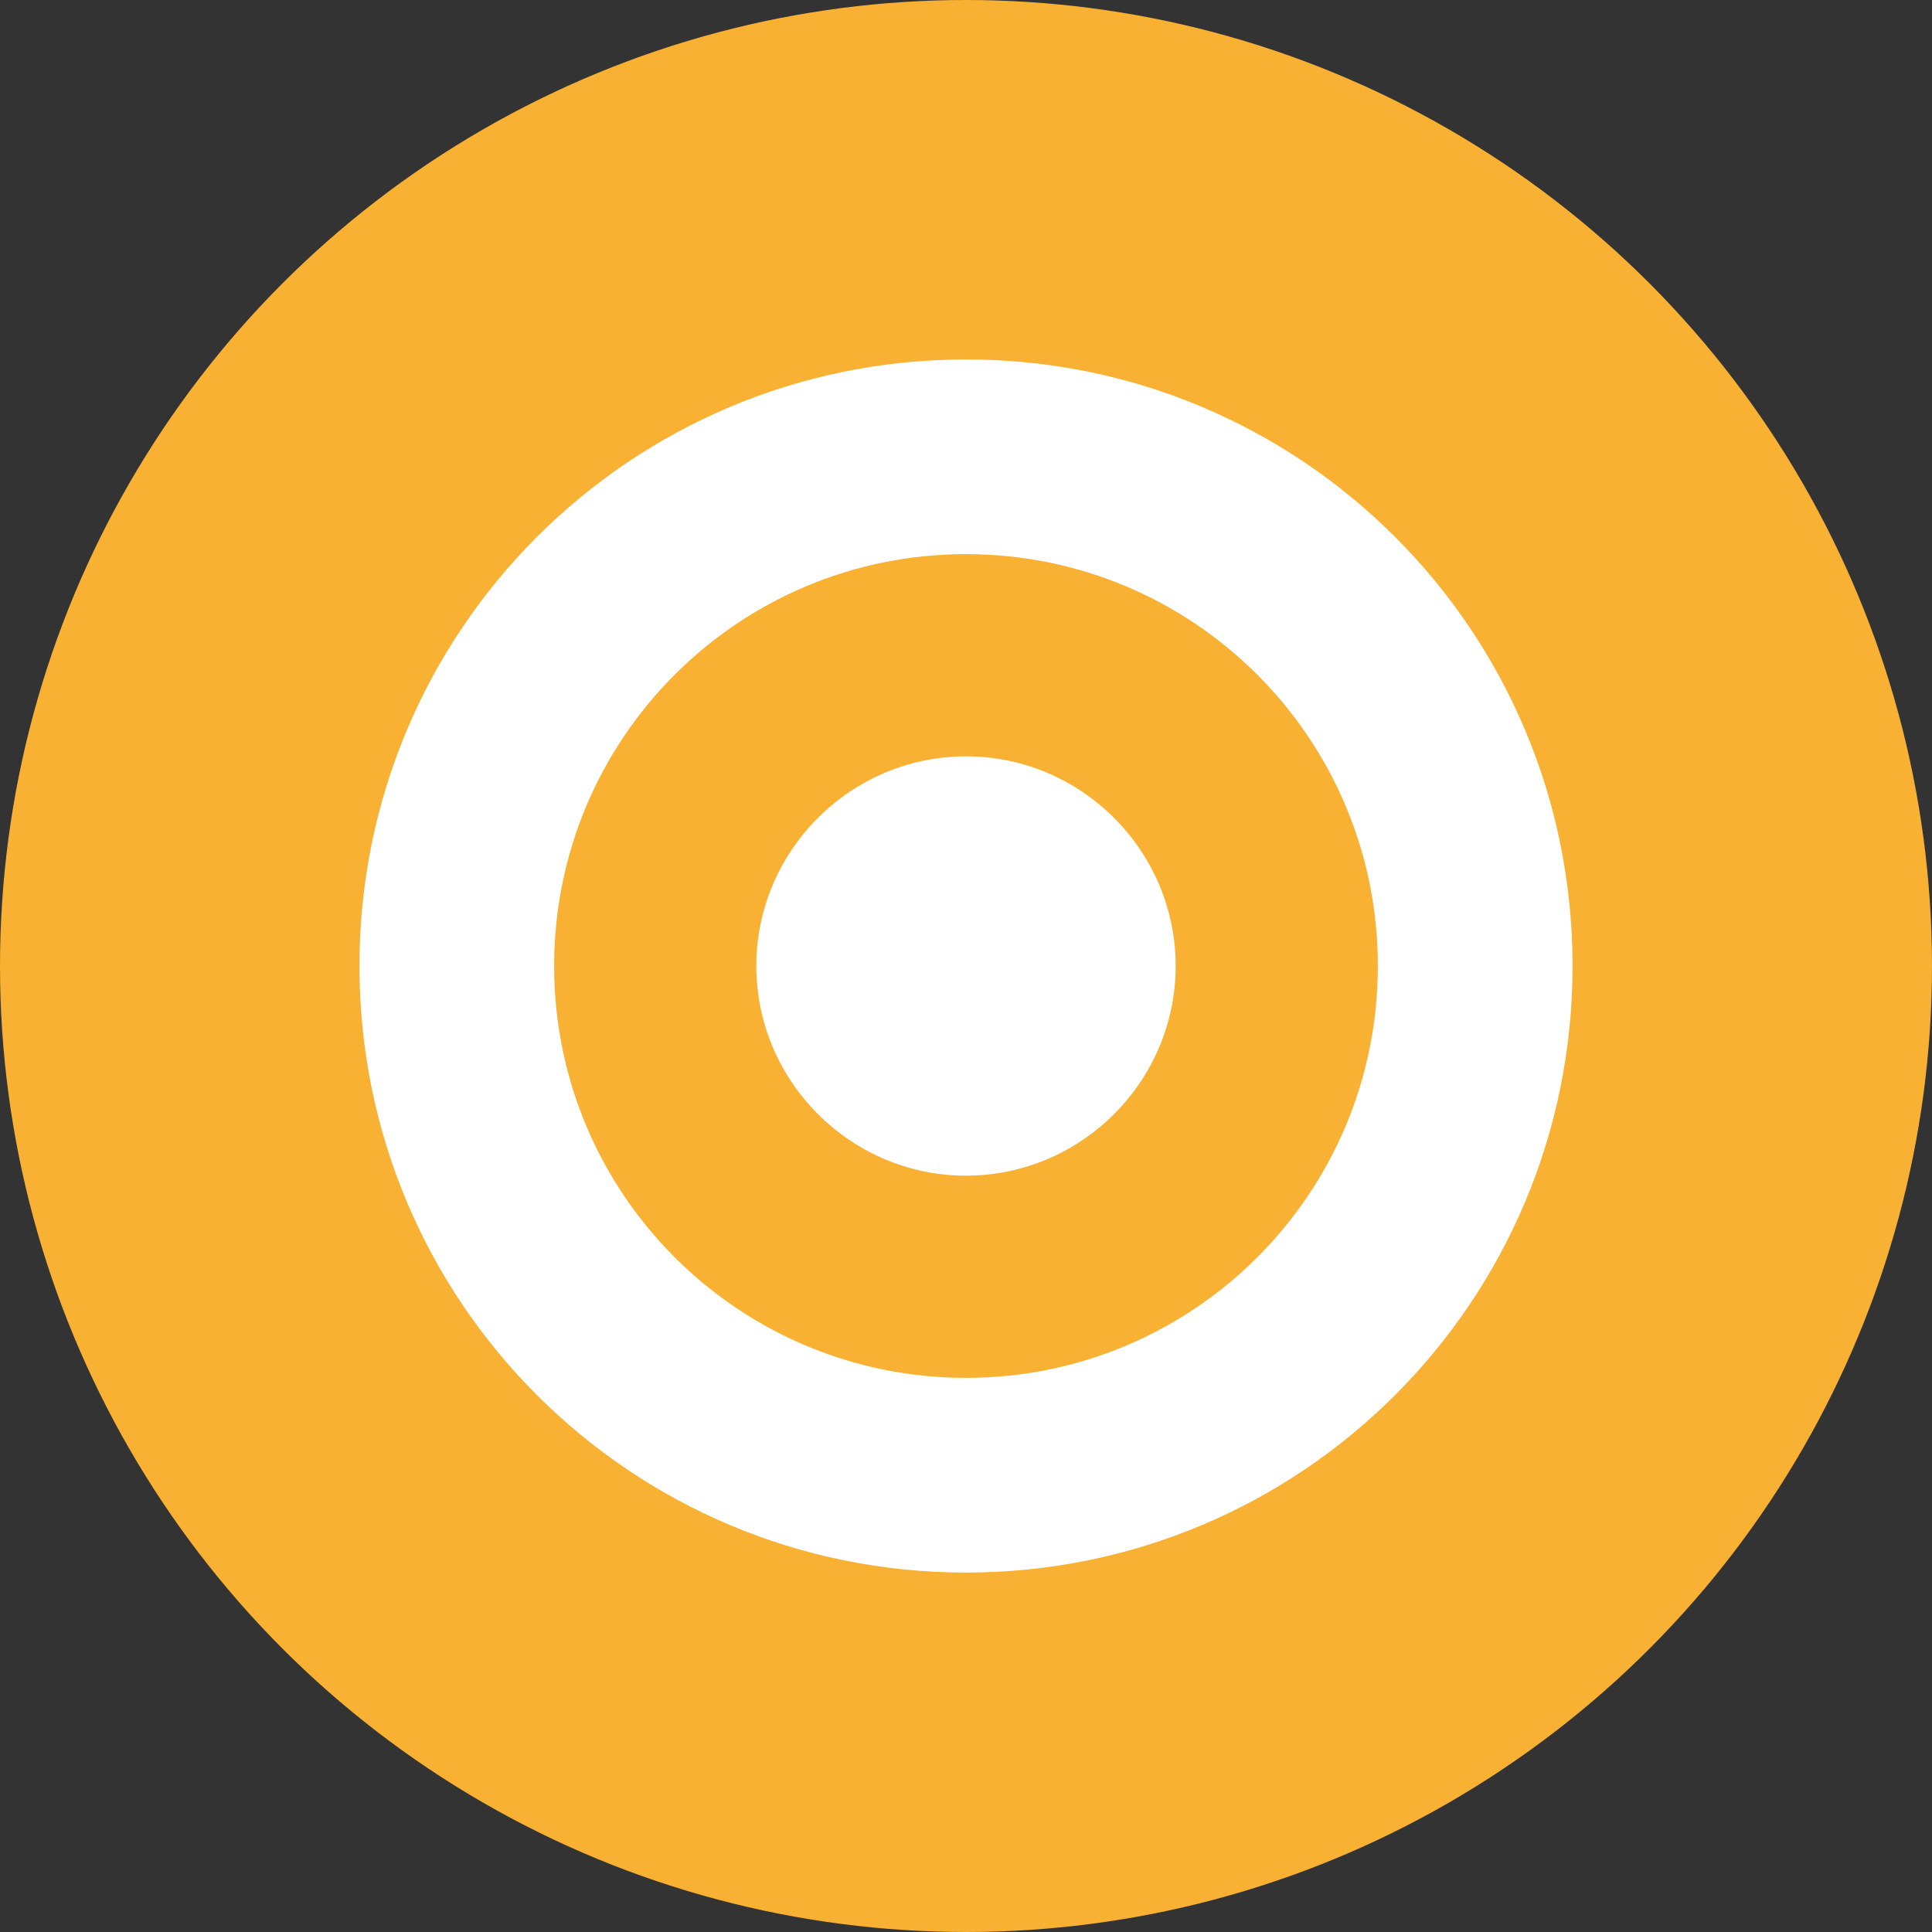 <?xml version="1.0" encoding="utf-8"?>
<!-- Generator: Adobe Illustrator 16.0.4, SVG Export Plug-In . SVG Version: 6.00 Build 0)  -->
<!DOCTYPE svg PUBLIC "-//W3C//DTD SVG 1.1//EN" "http://www.w3.org/Graphics/SVG/1.1/DTD/svg11.dtd">
<svg version="1.1" id="Layer_1" xmlns="http://www.w3.org/2000/svg" xmlns:xlink="http://www.w3.org/1999/xlink" x="0px" y="0px"
	 width="129px" height="129px" viewBox="0 0 129 129" style="enable-background:new 0 0 129 129;" xml:space="preserve">
<rect x="0" y="0" width="129" height="129" fill="#333333" stroke="none"/>
<style type="text/css">
<![CDATA[
	.st0{fill:#FFFFFF;}
	.st1{fill-rule:evenodd;clip-rule:evenodd;fill:#F8B132;}
	.st2{fill-rule:evenodd;clip-rule:evenodd;fill:#FAAF3F;}
	.st3{fill-rule:evenodd;clip-rule:evenodd;fill:#FFFFFF;}
	.st4{fill-rule:evenodd;clip-rule:evenodd;fill:#6C6D70;}
]]>
</style>
<g>
	<g>
		<circle class="st1" cx="64.5" cy="64.5" r="64.5"/>
	</g>
	<g>
		<path class="st3" d="M50.5,64.5c0,7.7,6.3,14,14,14s14-6.3,14-14s-6.3-14-14-14S50.5,56.8,50.5,64.5z M24,64.5
			C24,86.9,42.1,105,64.5,105S105,86.9,105,64.5S86.9,24,64.5,24S24,42.1,24,64.5z M37,64.5C37,49.3,49.3,37,64.5,37
			S92,49.3,92,64.5C92,79.7,79.7,92,64.5,92S37,79.7,37,64.5z"/>
	</g>
</g>
</svg>
